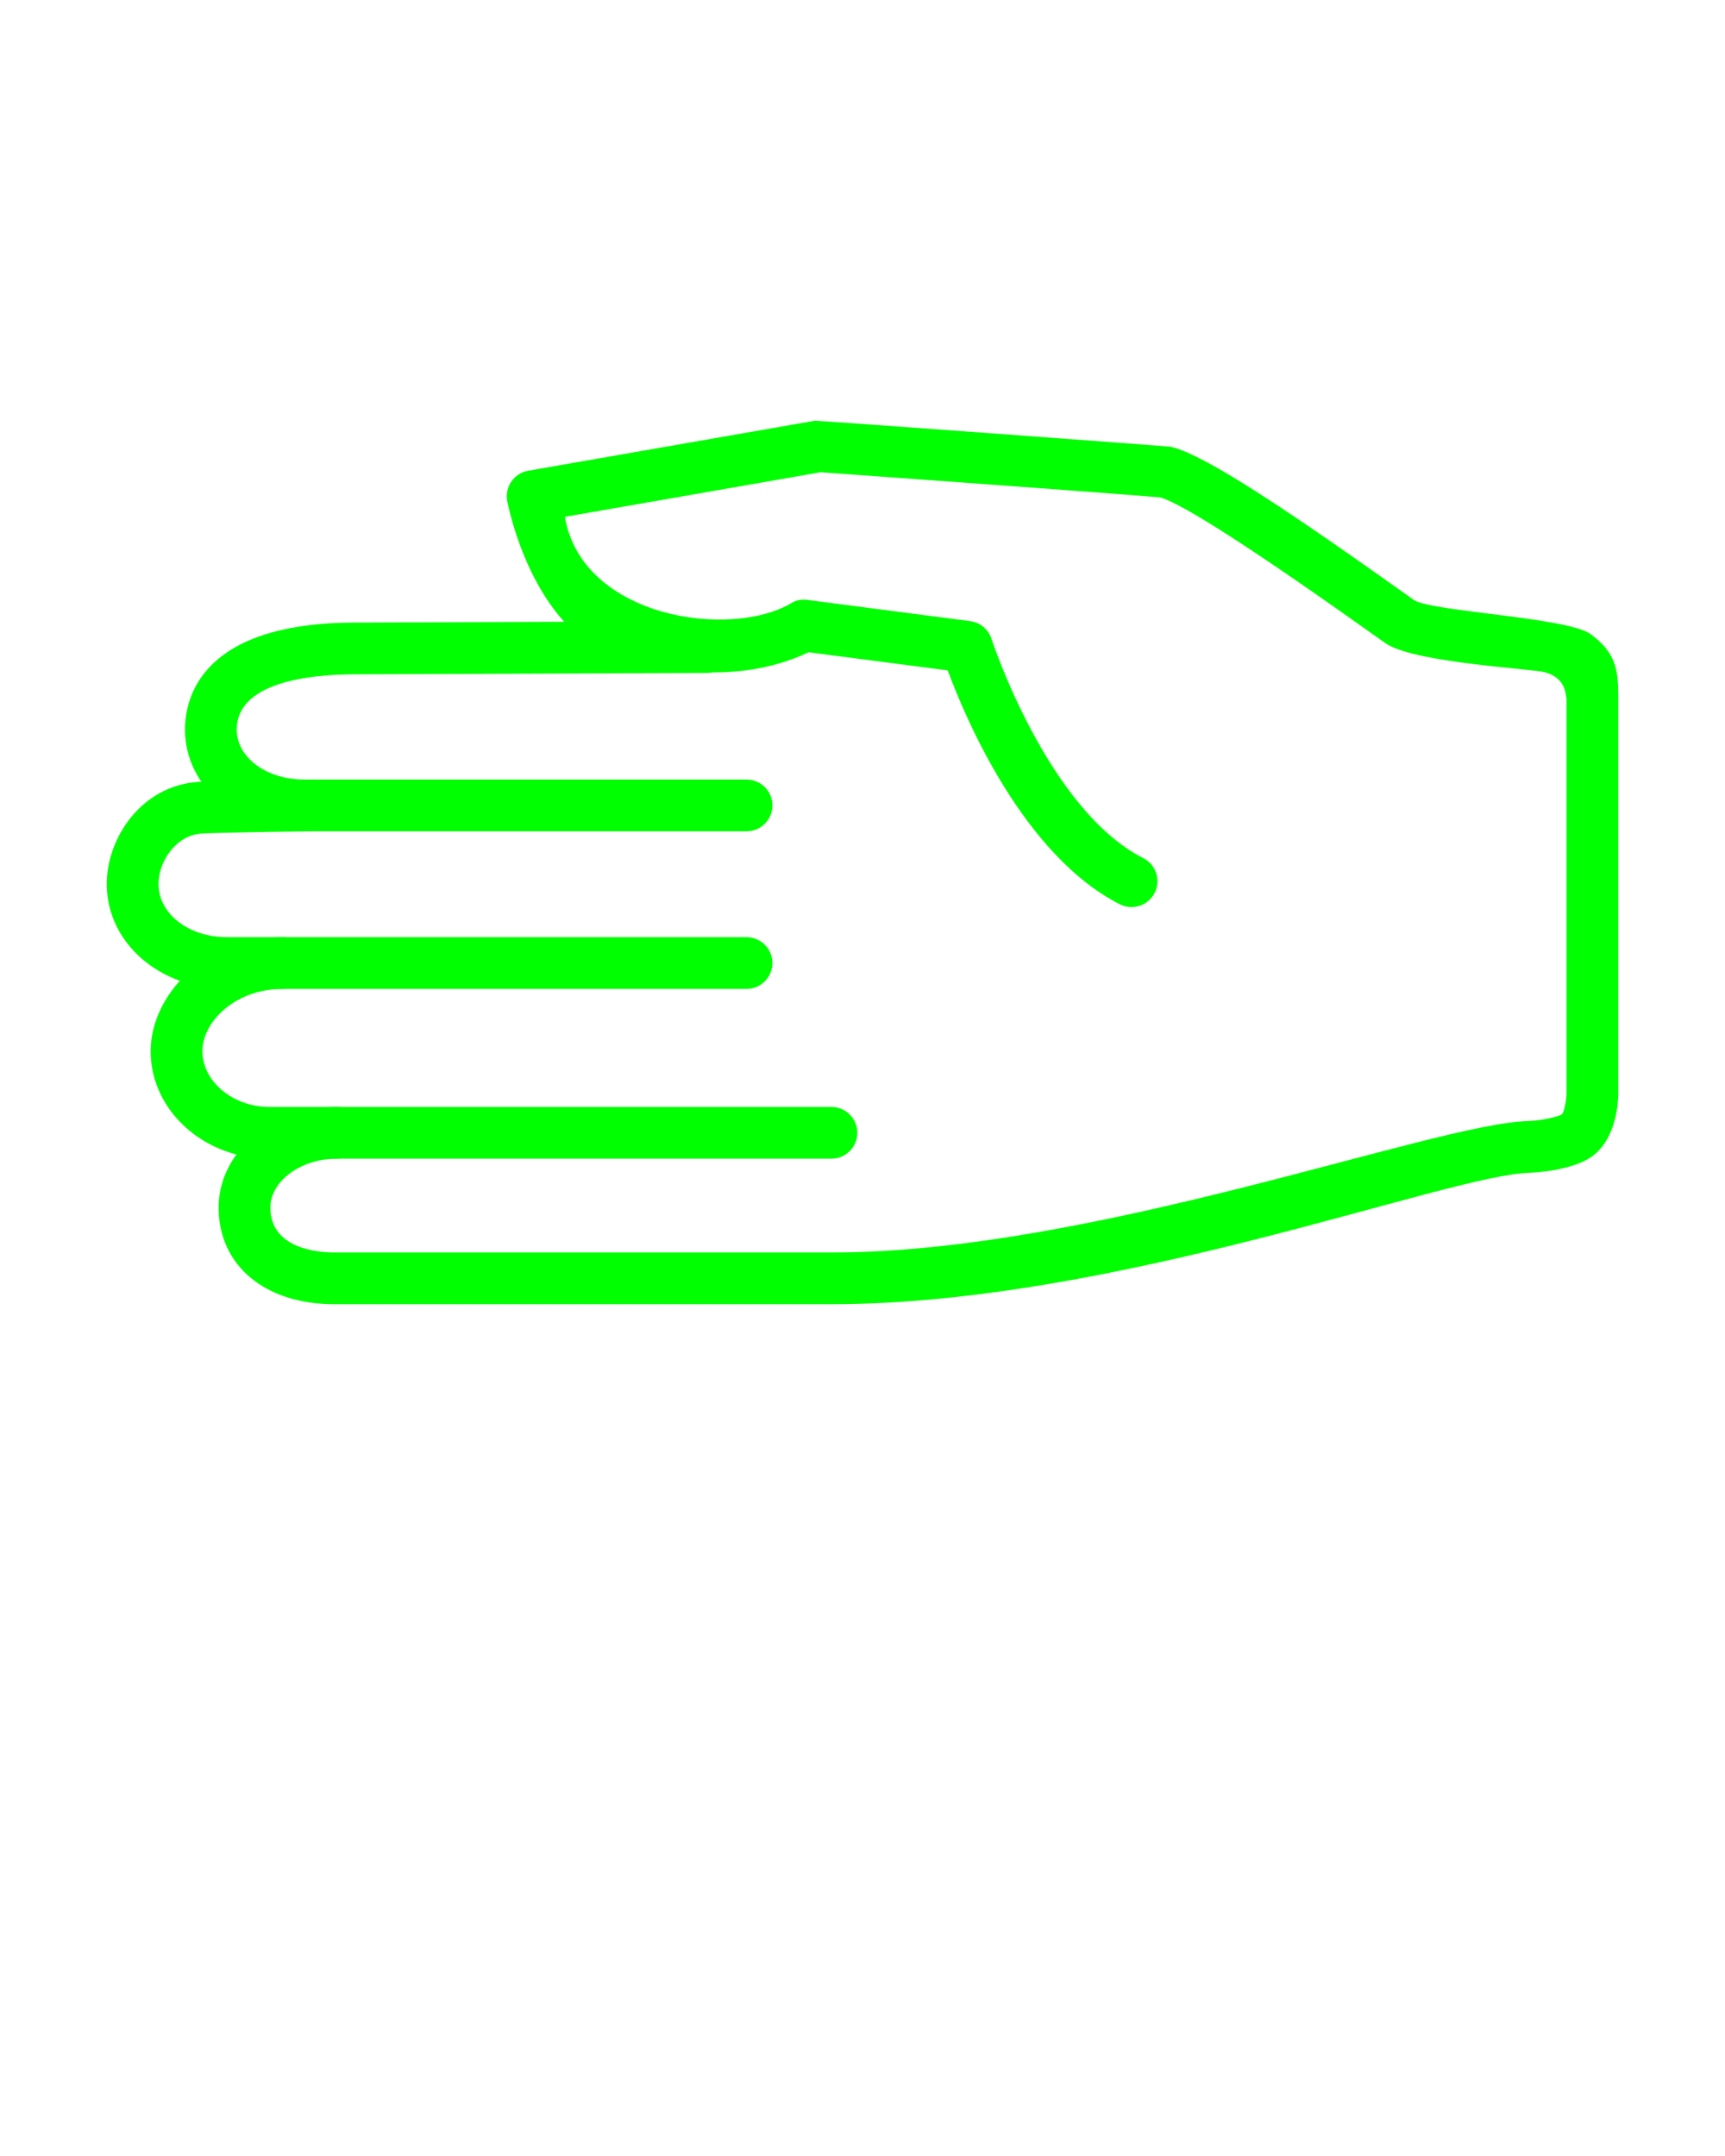 <?xml version="1.0" encoding="UTF-8" standalone="no"?>
<svg
   xmlns:dc="http://purl.org/dc/elements/1.1/"
   xmlns:cc="http://creativecommons.org/ns#"
   xmlns:rdf="http://www.w3.org/1999/02/22-rdf-syntax-ns#"
   xmlns:svg="http://www.w3.org/2000/svg"
   xmlns="http://www.w3.org/2000/svg"
   xmlns:sodipodi="http://sodipodi.sourceforge.net/DTD/sodipodi-0.dtd"
   xmlns:inkscape="http://www.inkscape.org/namespaces/inkscape"
   version="1.1"
   x="0px"
   y="0px"
   viewBox="0 0 100 125"
   enable-background="new 0 0 100 100"
   xml:space="preserve"
   id="svg4196"
   inkscape:version="0.91 r13725"
   sodipodi:docname="noun_976250_cc.svg"><defs
     id="defs4214" /><sodipodi:namedview
     pagecolor="#ffffff"
     bordercolor="#666666"
     borderopacity="1"
     objecttolerance="10"
     gridtolerance="10"
     guidetolerance="10"
     inkscape:pageopacity="0"
     inkscape:pageshadow="2"
     inkscape:window-width="1920"
     inkscape:window-height="1030"
     id="namedview4212"
     showgrid="false"
     inkscape:zoom="6.848"
     inkscape:cx="50"
     inkscape:cy="62.5"
     inkscape:window-x="0"
     inkscape:window-y="0"
     inkscape:window-maximized="1"
     inkscape:current-layer="svg4196" /><g
     id="g4198"
     style="fill:#00ff00"><path
       d="M48.237,75.614H19.36c-4,0-6.687-2.25-6.687-5.6c0-3.218,3.073-5.836,6.85-5.836c0.829,0,1.5,0.671,1.5,1.5   s-0.671,1.5-1.5,1.5c-2.087,0-3.85,1.299-3.85,2.836c0,2.413,2.822,2.6,3.687,2.6h28.919c15.034,0,34.798-7.463,40.295-7.618   c0.804-0.022,1.756-0.254,1.982-0.394c0.095-0.108,0.248-0.722,0.256-1.181V40.503c-0.07-0.218,0-1.17-1.239-1.525   c-0.703-0.202-7.25-0.533-9.096-1.587c-0.128-0.073-0.273-0.175-1.225-0.852c-8.335-5.928-11.131-7.471-11.992-7.697   c-1.064-0.112-12.205-0.925-19.689-1.462l-14.827,2.586c1.005,5.877,9.643,7.114,13.17,4.978c0.266-0.161,0.589-0.201,0.896-0.162   l9.432,1.23c0.575,0.075,1.056,0.475,1.234,1.027c0.032,0.099,3.249,9.888,8.802,12.715c0.738,0.376,1.032,1.279,0.656,2.018   c-0.376,0.738-1.279,1.031-2.018,0.656c-5.612-2.858-8.969-10.838-9.977-13.56l-8.063-1.051c-4.146,1.964-8.711,1.022-11.111,0.263   c-4.881-1.544-6.303-8.724-6.361-9.029c-0.075-0.395,0.011-0.803,0.24-1.134s0.58-0.556,0.976-0.625l16.617-2.898   c0.121-0.021,20.483,1.478,20.616,1.507c1.664,0.367,5.469,2.741,13.137,8.194c0.54,0.384,0.903,0.644,1.017,0.718   c1.136,0.647,8.86,0.994,10.179,1.938c1.484,1.063,1.625,2.109,1.625,3.578V63.44c-0.003,0.401-0.082,2.402-1.358,3.483   c-1.166,0.987-3.689,1.069-3.796,1.072C83.869,68.13,64.625,75.614,48.237,75.614z"
       id="path4200"
       style="fill:#00ff00" /><path
       d="M48.199,67.178H15.604c-3.789,0-6.871-2.796-6.871-6.232c0-3.192,3.071-6.61,7.642-6.61c0.829,0,1.5,0.671,1.5,1.5   s-0.671,1.5-1.5,1.5c-2.735,0-4.642,1.902-4.642,3.61c0,1.752,1.772,3.232,3.871,3.232h32.595c0.829,0,1.5,0.671,1.5,1.5   S49.028,67.178,48.199,67.178z"
       id="path4202"
       style="fill:#00ff00" /><path
       d="M43.278,57.336H13.163c-3.911,0-6.975-2.673-6.975-6.086c0-2.669,2.016-5.689,5.273-5.914   c0.937-0.064,6.287-0.139,6.805-0.139c0.829,0,1.5,0.671,1.5,1.5s-0.671,1.5-1.5,1.5c-0.546,0-5.781,0.076-6.6,0.132   c-1.46,0.1-2.479,1.62-2.479,2.92c0,1.73,1.746,3.086,3.975,3.086h30.115c0.829,0,1.5,0.671,1.5,1.5S44.106,57.336,43.278,57.336z"
       id="path4204"
       style="fill:#00ff00" /><path
       d="M43.278,48.197H17.644c-3.88,0-6.92-2.59-6.92-5.896c0-1.853,0.952-6.166,9.773-6.205l20.456-0.079   c0.002,0,0.004,0,0.006,0c0.826,0,1.497,0.668,1.5,1.494c0.003,0.829-0.666,1.502-1.494,1.506L20.51,39.096   c-2.534,0.011-6.786,0.443-6.786,3.205c0,1.624,1.722,2.896,3.92,2.896h25.634c0.829,0,1.5,0.671,1.5,1.5   S44.106,48.197,43.278,48.197z"
       id="path4206"
       style="fill:#00ff00" /></g></svg>
